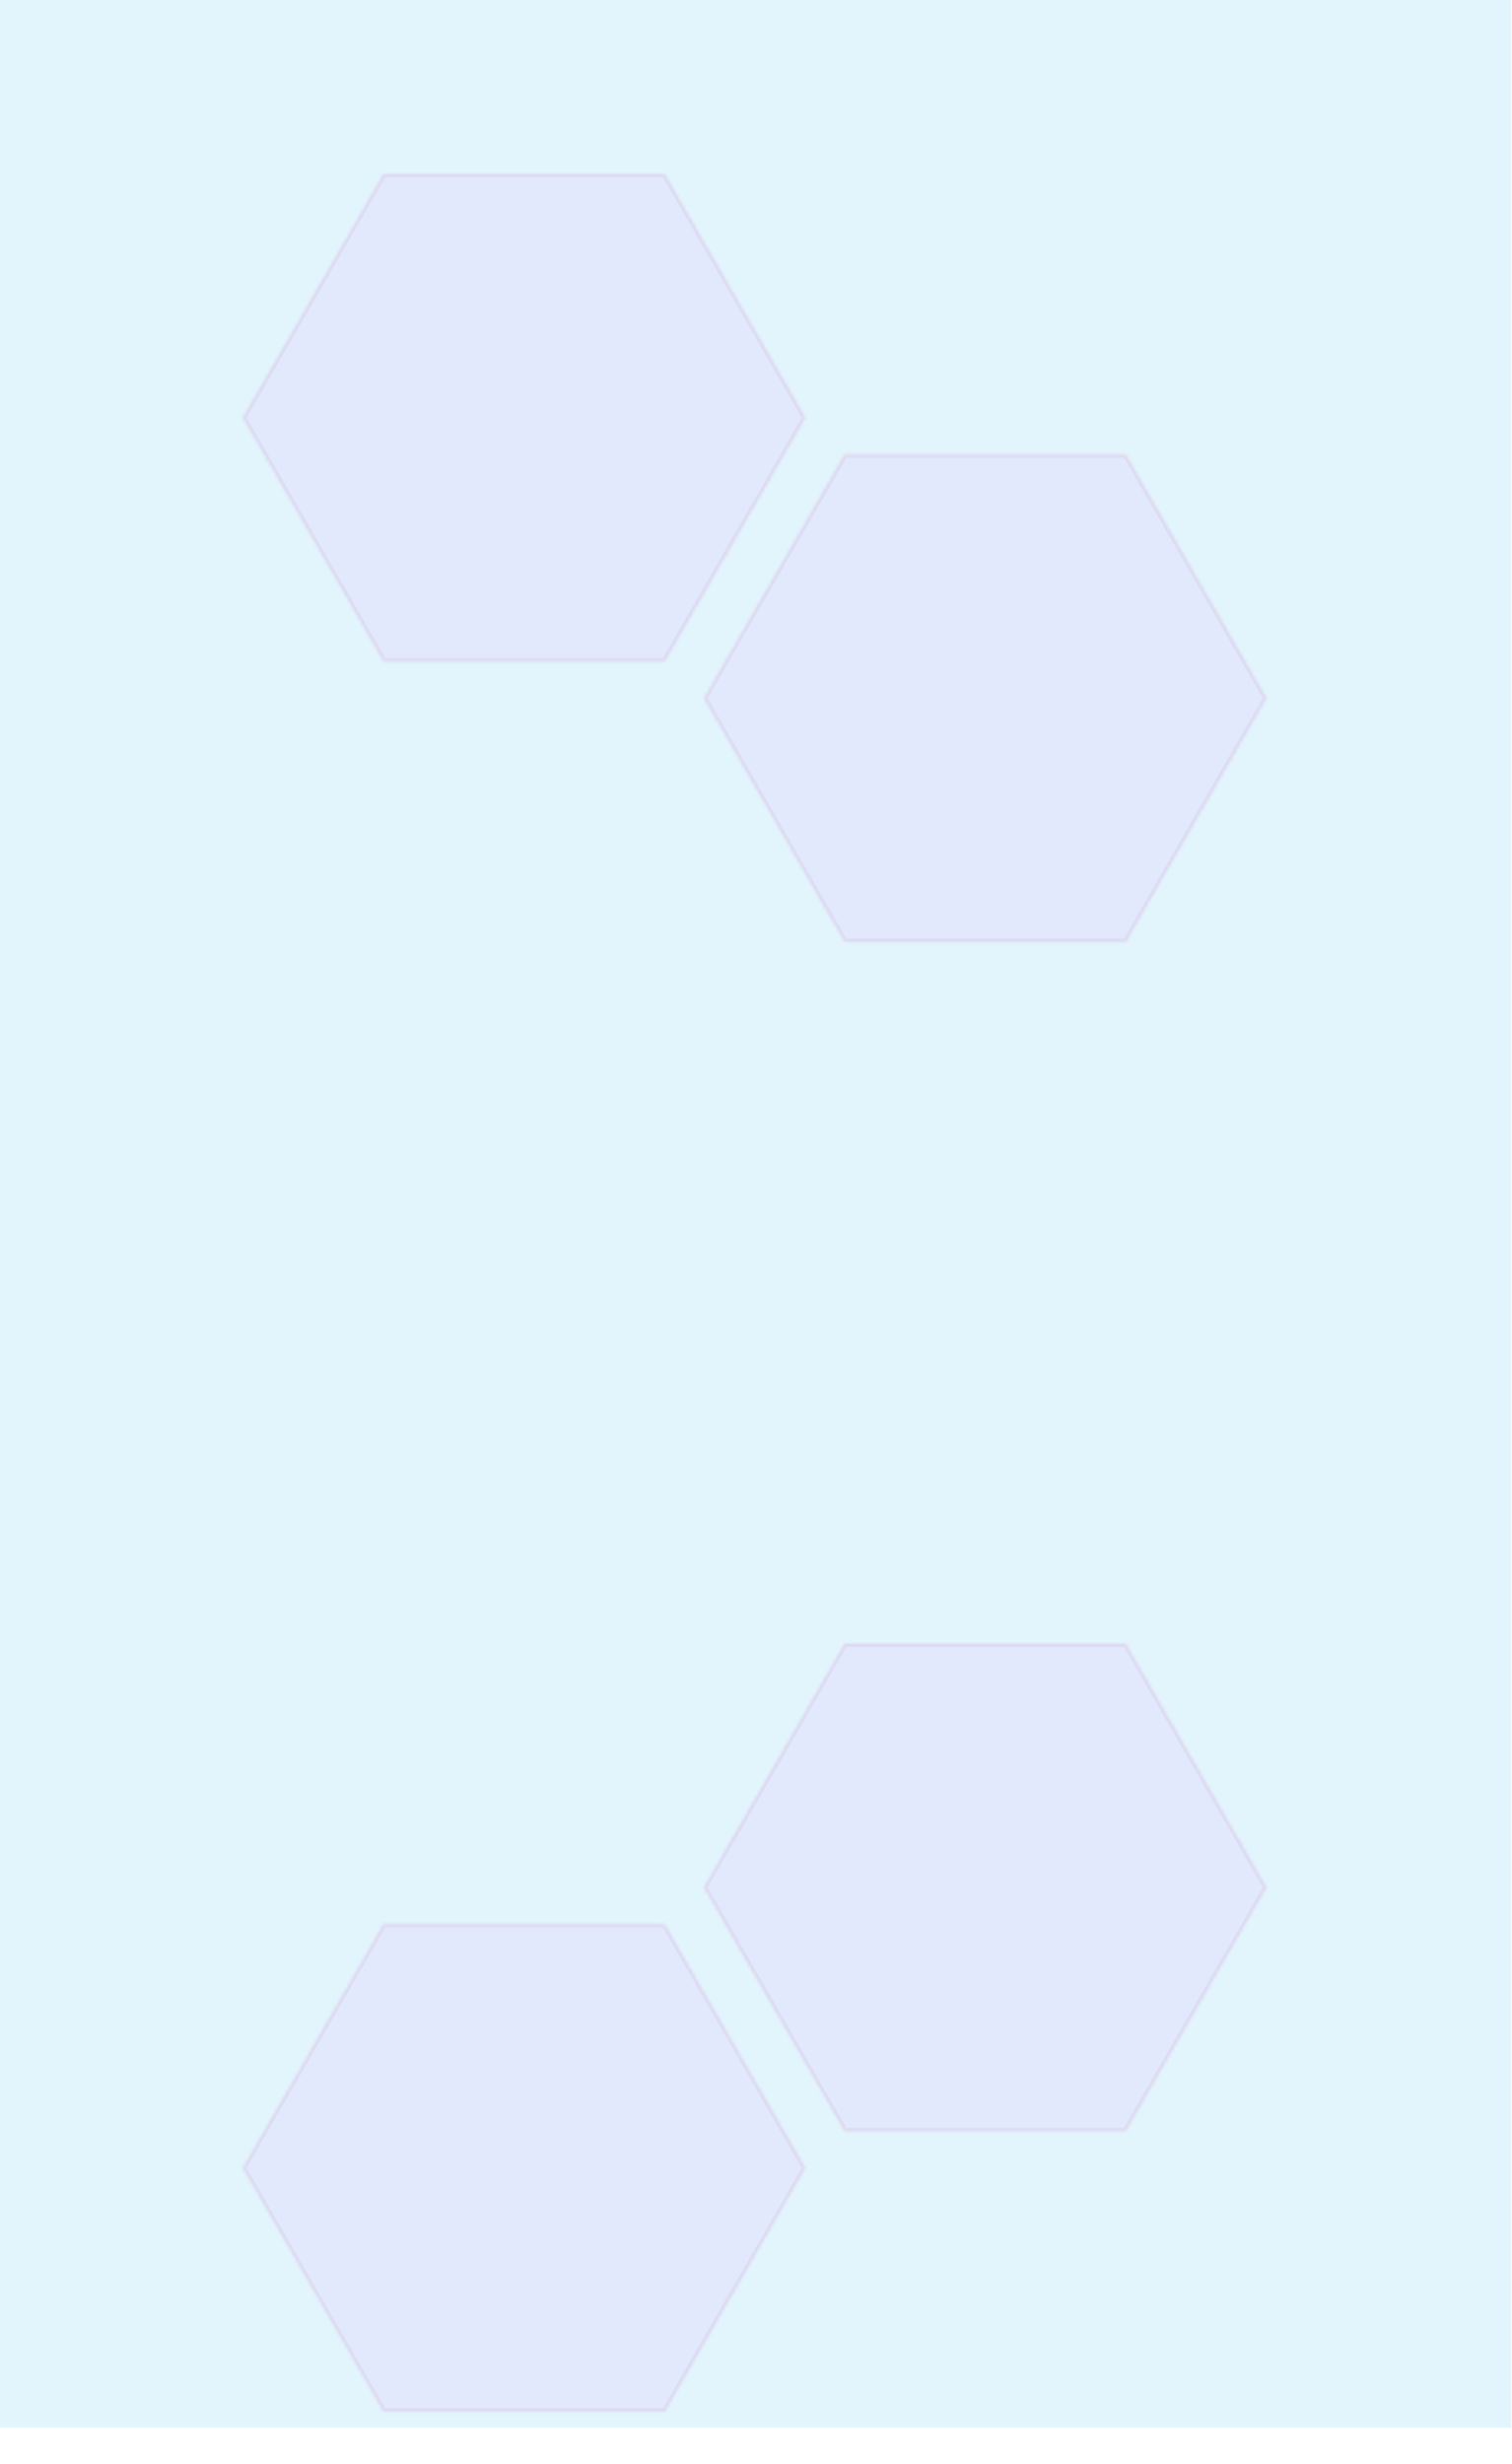 <svg width="461" height="751" viewBox="0 0 461 751" fill="none" xmlns="http://www.w3.org/2000/svg">
<rect width="460.8" height="740" fill="#E3F5FC"/>
<g filter="url(#filter0_d_17_35)">
<mask id="path-1-inside-1_17_35" fill="white">
<path fill-rule="evenodd" clip-rule="evenodd" d="M74 102.308L116.902 176.615L202.705 176.615L245.606 102.308L202.705 28L116.902 28L74 102.308ZM214.581 187.816L257.483 262.124L343.286 262.124L386.188 187.816L343.286 113.508L257.483 113.508L214.581 187.816Z"/>
</mask>
<path fill-rule="evenodd" clip-rule="evenodd" d="M74 102.308L116.902 176.615L202.705 176.615L245.606 102.308L202.705 28L116.902 28L74 102.308ZM214.581 187.816L257.483 262.124L343.286 262.124L386.188 187.816L343.286 113.508L257.483 113.508L214.581 187.816Z" fill="#E3E9FC"/>
<path d="M116.902 176.615L116.036 177.115L116.324 177.615L116.902 177.615L116.902 176.615ZM74 102.308L73.134 101.808L72.845 102.308L73.134 102.808L74 102.308ZM202.705 176.615L202.705 177.615L203.282 177.615L203.571 177.115L202.705 176.615ZM245.606 102.308L246.472 102.808L246.761 102.308L246.472 101.808L245.606 102.308ZM202.705 28L203.571 27.5L203.282 27L202.705 27L202.705 28ZM116.902 28L116.902 27L116.324 27L116.036 27.5L116.902 28ZM257.483 262.124L256.617 262.624L256.906 263.124L257.483 263.124L257.483 262.124ZM214.581 187.816L213.715 187.316L213.427 187.816L213.715 188.316L214.581 187.816ZM343.286 262.124L343.286 263.124L343.863 263.124L344.152 262.624L343.286 262.124ZM386.188 187.816L387.054 188.316L387.342 187.816L387.054 187.316L386.188 187.816ZM343.286 113.508L344.152 113.008L343.863 112.508L343.286 112.508L343.286 113.508ZM257.483 113.508L257.483 112.508L256.906 112.508L256.617 113.008L257.483 113.508ZM117.768 176.115L74.866 101.808L73.134 102.808L116.036 177.115L117.768 176.115ZM202.705 175.615L116.902 175.615L116.902 177.615L202.705 177.615L202.705 175.615ZM244.74 101.808L201.839 176.115L203.571 177.115L246.472 102.808L244.74 101.808ZM201.839 28.5L244.74 102.808L246.472 101.808L203.571 27.5L201.839 28.5ZM116.902 29L202.705 29L202.705 27L116.902 27L116.902 29ZM74.866 102.808L117.768 28.5L116.036 27.5L73.134 101.808L74.866 102.808ZM258.349 261.624L215.447 187.316L213.715 188.316L256.617 262.624L258.349 261.624ZM343.286 261.124L257.483 261.124L257.483 263.124L343.286 263.124L343.286 261.124ZM385.322 187.316L342.42 261.624L344.152 262.624L387.054 188.316L385.322 187.316ZM342.42 114.008L385.322 188.316L387.054 187.316L344.152 113.008L342.42 114.008ZM257.483 114.508L343.286 114.508L343.286 112.508L257.483 112.508L257.483 114.508ZM215.447 188.316L258.349 114.008L256.617 113.008L213.715 187.316L215.447 188.316Z" fill="#DCDAF2" mask="url(#path-1-inside-1_17_35)"/>
</g>
<g filter="url(#filter1_d_17_35)">
<mask id="path-3-inside-2_17_35" fill="white">
<path fill-rule="evenodd" clip-rule="evenodd" d="M386.188 550.308L343.286 624.615L257.483 624.615L214.581 550.308L257.483 476L343.286 476L386.188 550.308ZM245.606 635.816L202.705 710.124L116.902 710.124L74 635.816L116.902 561.508L202.705 561.508L245.606 635.816Z"/>
</mask>
<path fill-rule="evenodd" clip-rule="evenodd" d="M386.188 550.308L343.286 624.615L257.483 624.615L214.581 550.308L257.483 476L343.286 476L386.188 550.308ZM245.606 635.816L202.705 710.124L116.902 710.124L74 635.816L116.902 561.508L202.705 561.508L245.606 635.816Z" fill="#E3E9FC"/>
<path d="M343.286 624.615L344.152 625.115L343.863 625.615L343.286 625.615L343.286 624.615ZM386.188 550.308L387.054 549.808L387.342 550.308L387.054 550.808L386.188 550.308ZM257.483 624.615L257.483 625.615L256.906 625.615L256.617 625.115L257.483 624.615ZM214.581 550.308L213.715 550.808L213.427 550.308L213.715 549.808L214.581 550.308ZM257.483 476L256.617 475.5L256.906 475L257.483 475L257.483 476ZM343.286 476L343.286 475L343.864 475L344.152 475.5L343.286 476ZM202.705 710.124L203.571 710.624L203.282 711.124L202.705 711.124L202.705 710.124ZM245.606 635.816L246.472 635.316L246.761 635.816L246.472 636.316L245.606 635.816ZM116.902 710.124L116.902 711.124L116.324 711.124L116.036 710.624L116.902 710.124ZM74 635.816L73.134 636.316L72.845 635.816L73.134 635.316L74 635.816ZM116.902 561.508L116.036 561.008L116.324 560.508L116.902 560.508L116.902 561.508ZM202.705 561.508L202.705 560.508L203.282 560.508L203.571 561.008L202.705 561.508ZM342.42 624.115L385.322 549.808L387.054 550.808L344.152 625.115L342.42 624.115ZM257.483 623.615L343.286 623.615L343.286 625.615L257.483 625.615L257.483 623.615ZM215.447 549.808L258.349 624.115L256.617 625.115L213.715 550.808L215.447 549.808ZM258.349 476.5L215.447 550.808L213.715 549.808L256.617 475.5L258.349 476.5ZM343.286 477L257.483 477L257.483 475L343.286 475L343.286 477ZM385.322 550.808L342.42 476.5L344.152 475.5L387.054 549.808L385.322 550.808ZM201.839 709.624L244.74 635.316L246.472 636.316L203.571 710.624L201.839 709.624ZM116.902 709.124L202.705 709.124L202.705 711.124L116.902 711.124L116.902 709.124ZM74.866 635.316L117.768 709.624L116.036 710.624L73.134 636.316L74.866 635.316ZM117.768 562.008L74.866 636.316L73.134 635.316L116.036 561.008L117.768 562.008ZM202.705 562.508L116.902 562.508L116.902 560.508L202.705 560.508L202.705 562.508ZM244.74 636.316L201.839 562.008L203.571 561.008L246.472 635.316L244.74 636.316Z" fill="#DCDAF2" mask="url(#path-3-inside-2_17_35)"/>
</g>
<defs>
<filter id="filter0_d_17_35" x="59" y="28" width="342.188" height="274.124" filterUnits="userSpaceOnUse" color-interpolation-filters="sRGB">
<feFlood flood-opacity="0" result="BackgroundImageFix"/>
<feColorMatrix in="SourceAlpha" type="matrix" values="0 0 0 0 0 0 0 0 0 0 0 0 0 0 0 0 0 0 127 0" result="hardAlpha"/>
<feOffset dy="25"/>
<feGaussianBlur stdDeviation="7.5"/>
<feComposite in2="hardAlpha" operator="out"/>
<feColorMatrix type="matrix" values="0 0 0 0 0 0 0 0 0 0 0 0 0 0 0 0 0 0 0.25 0"/>
<feBlend mode="normal" in2="BackgroundImageFix" result="effect1_dropShadow_17_35"/>
<feBlend mode="normal" in="SourceGraphic" in2="effect1_dropShadow_17_35" result="shape"/>
</filter>
<filter id="filter1_d_17_35" x="59" y="476" width="342.188" height="274.124" filterUnits="userSpaceOnUse" color-interpolation-filters="sRGB">
<feFlood flood-opacity="0" result="BackgroundImageFix"/>
<feColorMatrix in="SourceAlpha" type="matrix" values="0 0 0 0 0 0 0 0 0 0 0 0 0 0 0 0 0 0 127 0" result="hardAlpha"/>
<feOffset dy="25"/>
<feGaussianBlur stdDeviation="7.5"/>
<feComposite in2="hardAlpha" operator="out"/>
<feColorMatrix type="matrix" values="0 0 0 0 0 0 0 0 0 0 0 0 0 0 0 0 0 0 0.25 0"/>
<feBlend mode="normal" in2="BackgroundImageFix" result="effect1_dropShadow_17_35"/>
<feBlend mode="normal" in="SourceGraphic" in2="effect1_dropShadow_17_35" result="shape"/>
</filter>
</defs>
</svg>
